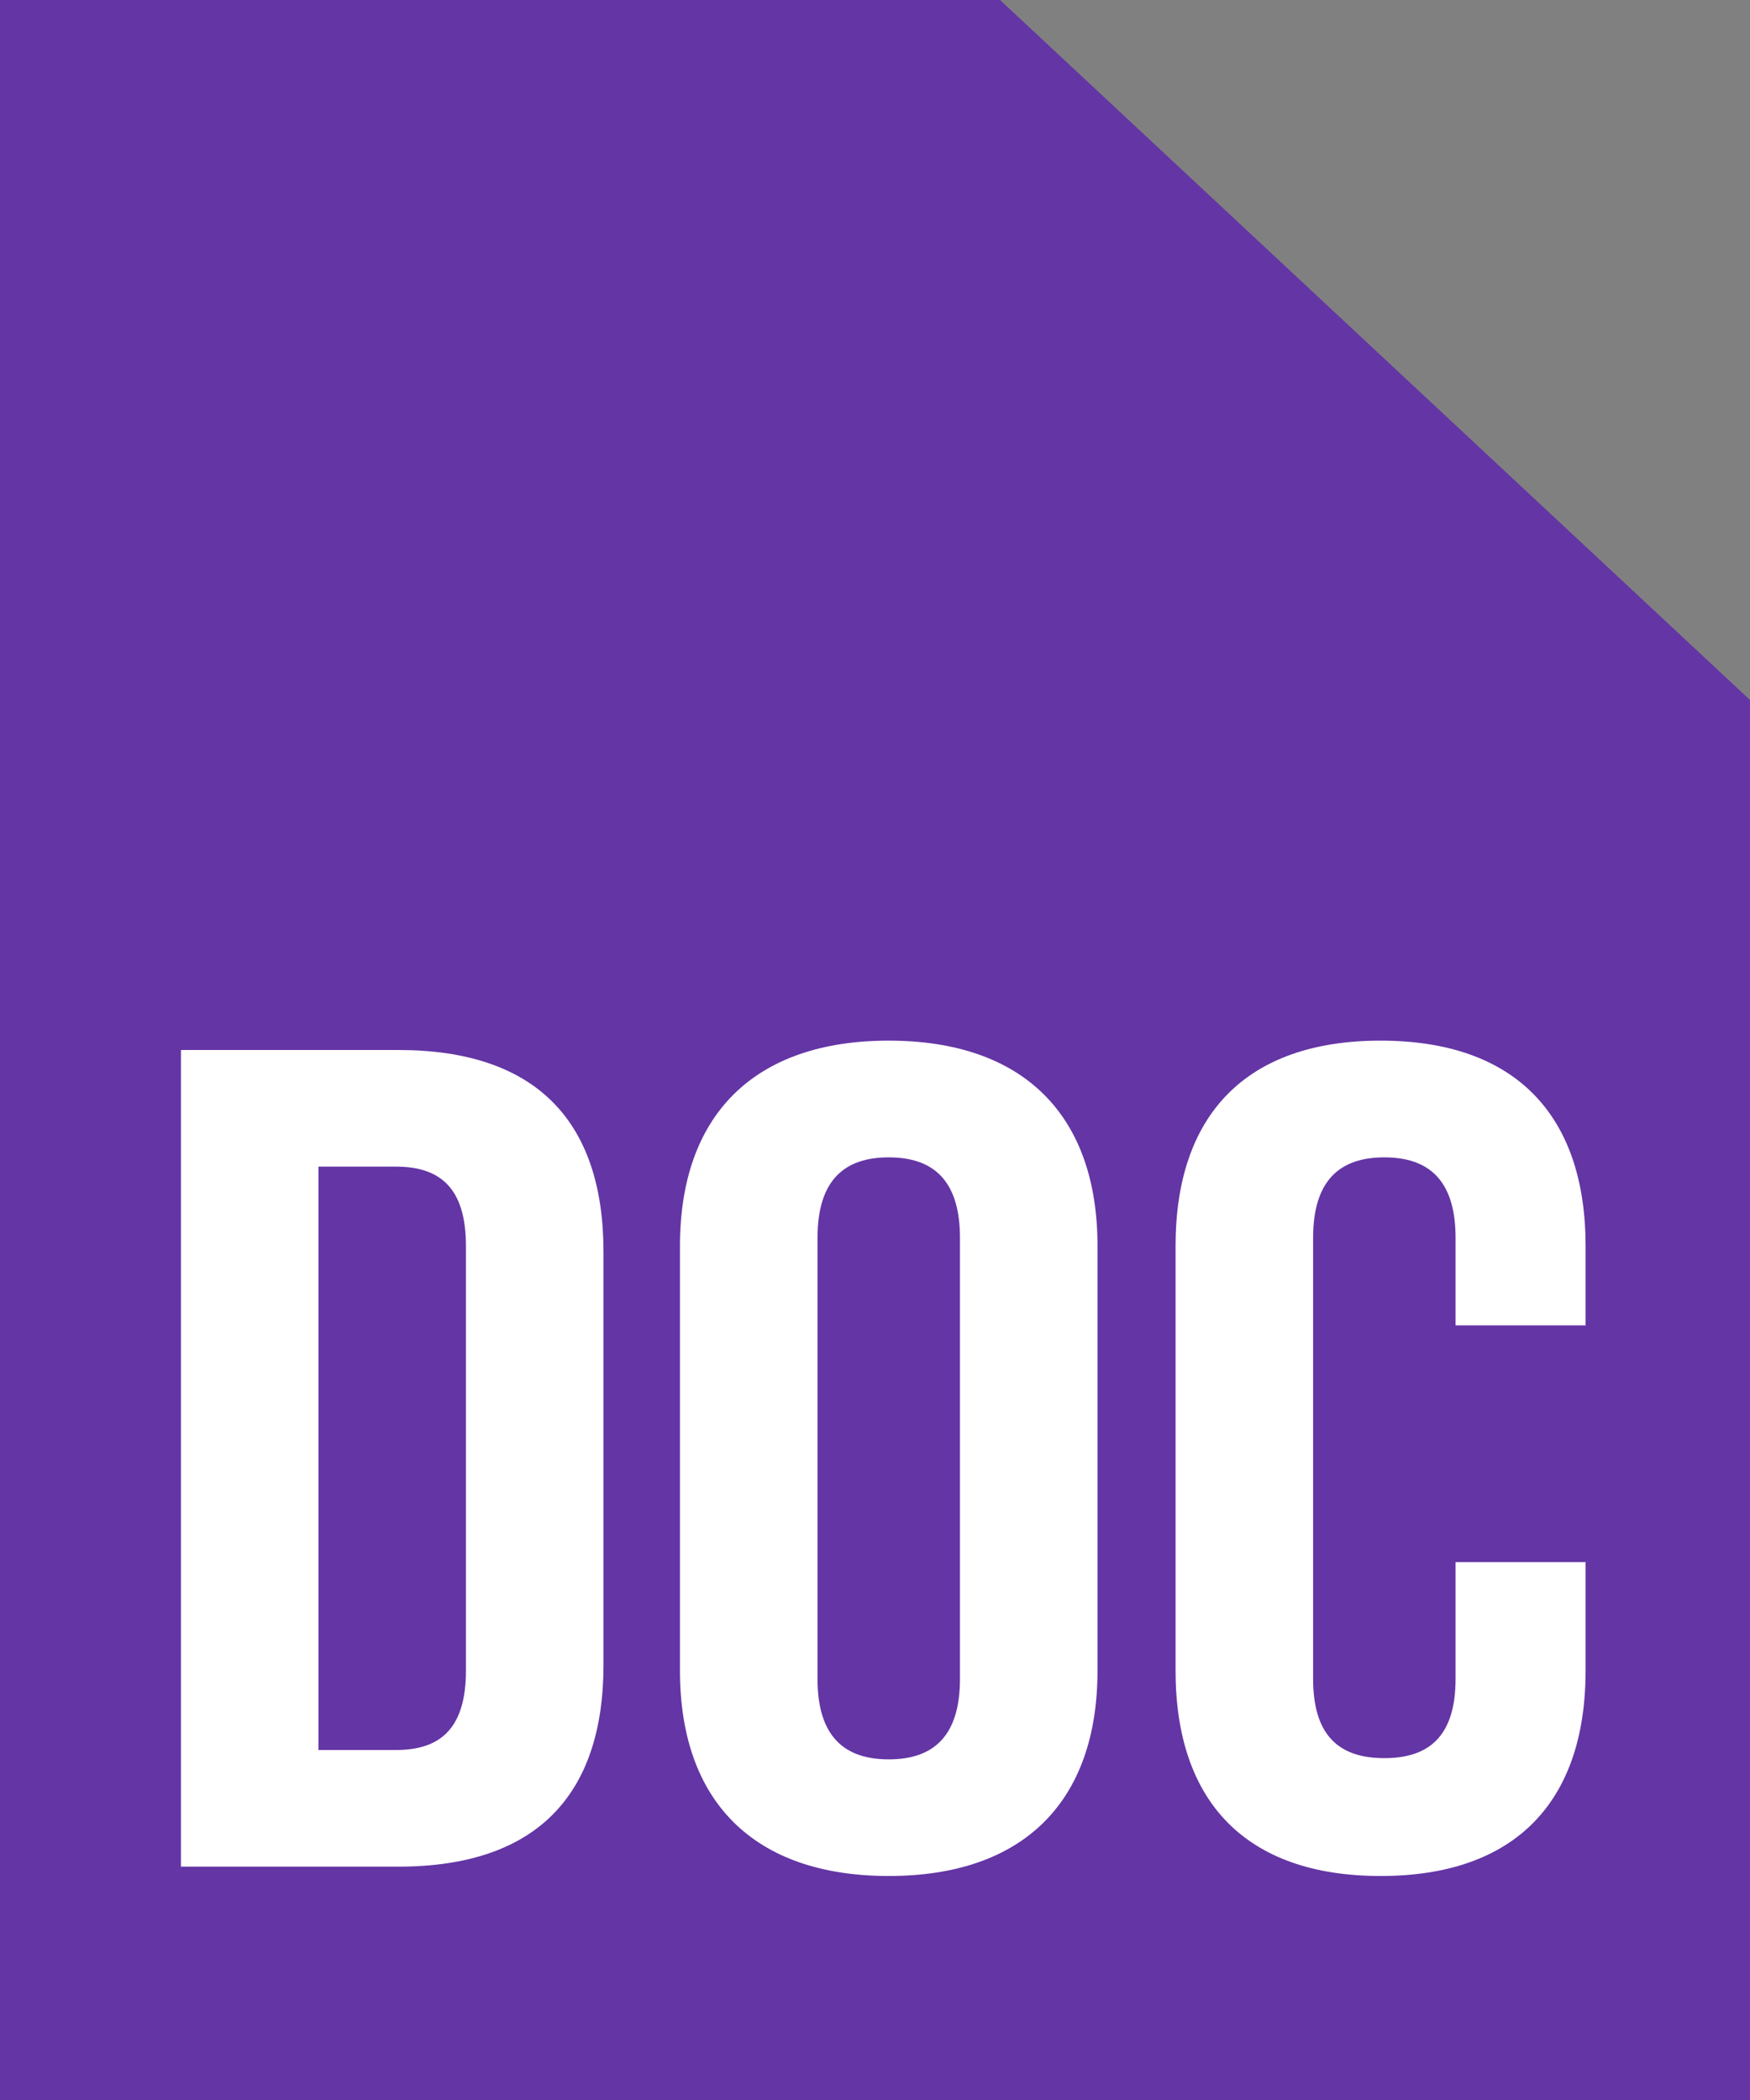 <svg width="20" height="24" viewBox="0 0 20 24" fill="none" xmlns="http://www.w3.org/2000/svg">
<rect x="0" y="0" width="20" height="24" fill="#808080" stroke="none"/>
<path d="M0 24H20V8L11.429 0H0V24Z" fill="#6435A5"/>
<path d="M2.068 21.333H4.554C6.125 21.333 6.897 20.52 6.897 19.027V14.307C6.897 12.813 6.125 12 4.554 12H2.068V21.333ZM4.526 13.333C5.026 13.333 5.325 13.573 5.325 14.24V19.093C5.325 19.76 5.026 20 4.526 20H3.64V13.333H4.526Z" fill="white"/>
<path d="M9.343 14.147C9.343 13.48 9.657 13.227 10.157 13.227C10.657 13.227 10.971 13.48 10.971 14.147V19.187C10.971 19.853 10.657 20.107 10.157 20.107C9.657 20.107 9.343 19.853 9.343 19.187V14.147ZM7.771 19.093C7.771 20.587 8.614 21.44 10.157 21.44C11.7 21.44 12.543 20.587 12.543 19.093V14.24C12.543 12.747 11.7 11.893 10.157 11.893C8.614 11.893 7.771 12.747 7.771 14.24V19.093Z" fill="white"/>
<path d="M16.635 17.853V19.187C16.635 19.853 16.321 20.093 15.821 20.093C15.321 20.093 15.007 19.853 15.007 19.187V14.147C15.007 13.48 15.321 13.227 15.821 13.227C16.321 13.227 16.635 13.48 16.635 14.147V15.147H18.121V14.24C18.121 12.747 17.321 11.893 15.778 11.893C14.235 11.893 13.435 12.747 13.435 14.24V19.093C13.435 20.587 14.235 21.44 15.778 21.44C17.321 21.44 18.121 20.587 18.121 19.093V17.853H16.635Z" fill="white"/>
</svg>
